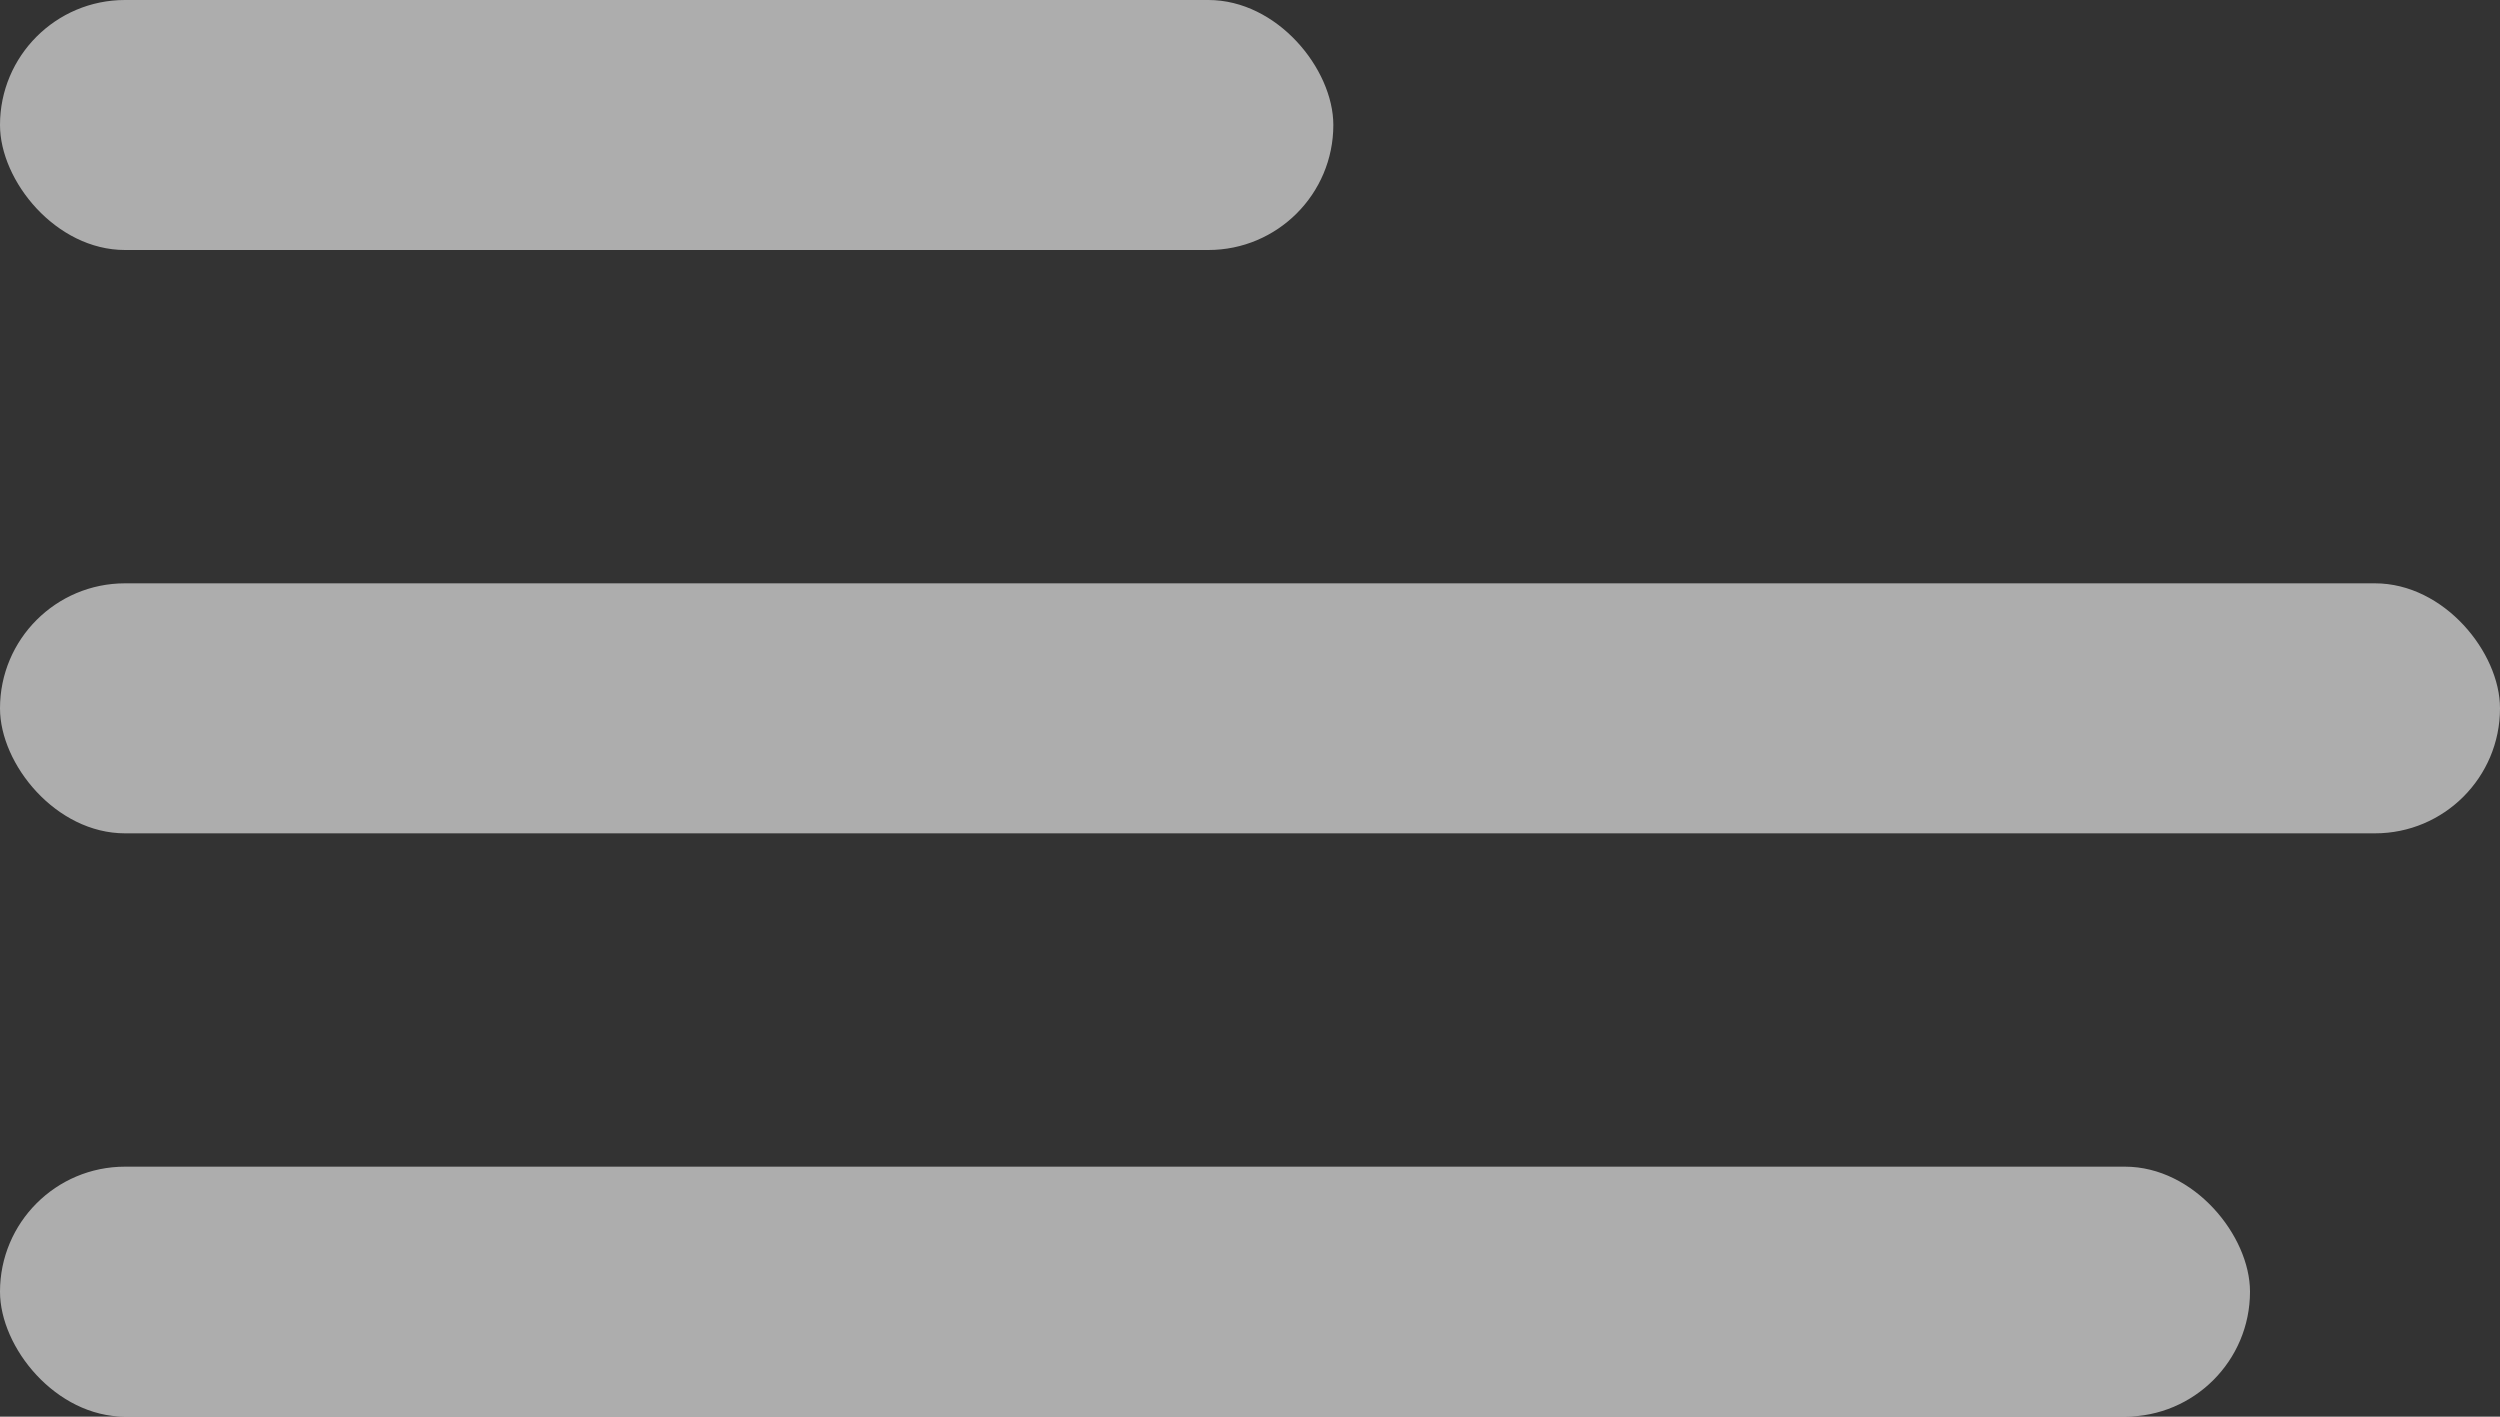 <svg width="30" height="17" viewBox="0 0 30 17" fill="none" xmlns="http://www.w3.org/2000/svg">
<rect x="0" y="0" width="30" height="17" fill="#333333" stroke="none"/>
<rect width="16" height="3" rx="1.5" fill="white" fill-opacity="0.6"/>
<rect y="14" width="27" height="3" rx="1.5" fill="white" fill-opacity="0.6"/>
<rect y="7" width="30" height="3" rx="1.5" fill="white" fill-opacity="0.6"/>
</svg>
